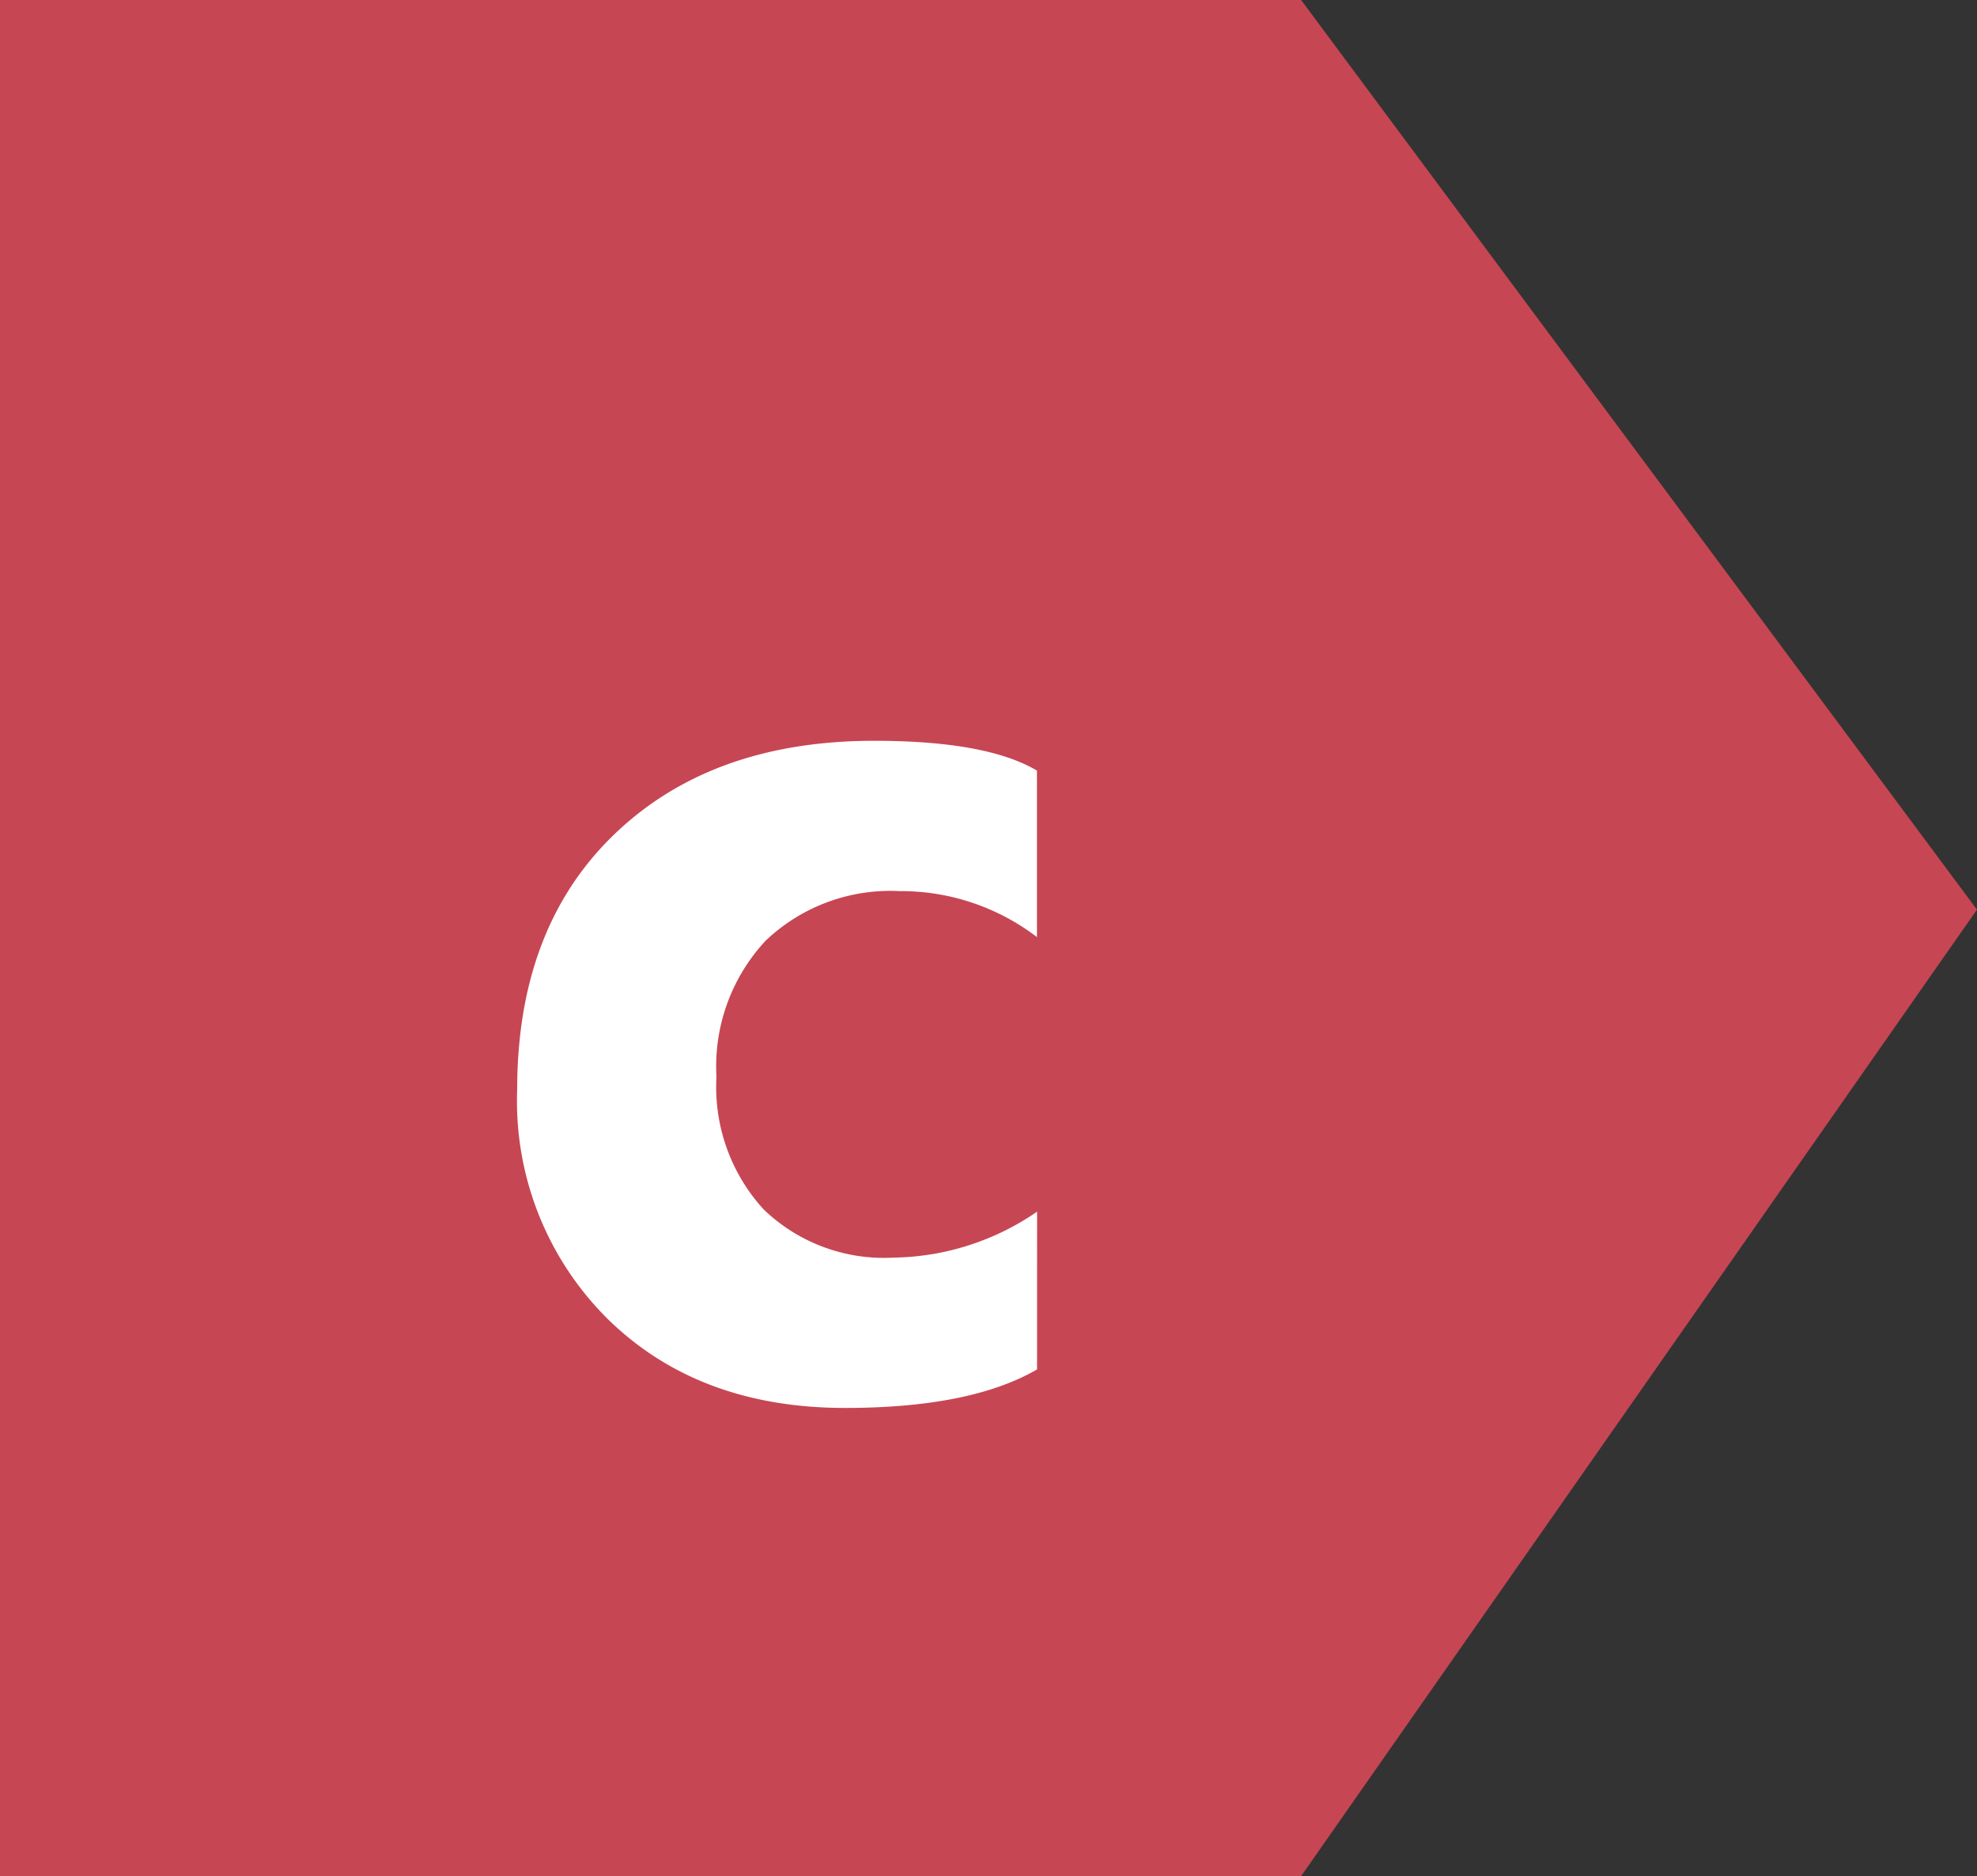 <svg xmlns="http://www.w3.org/2000/svg" width="108.795" height="103.234" viewBox="0 0 108.795 103.234">
  <rect x="0" y="0" width="108.795" height="103.234" fill="#333333" stroke="none"/>
  <g id="Grupo_24031" data-name="Grupo 24031" transform="translate(-710 -2587.384)">
    <g id="Grupo_20991" data-name="Grupo 20991" transform="translate(362.582 265)">
      <path id="Trazado_12403" data-name="Trazado 12403" d="M-1875.37,363.37h71.6l37.192,50.053-37.192,53.181h-71.6Z" transform="translate(2222.788 1959.013)" fill="#c74653"/>
    </g>
    <path id="Trazado_49019" data-name="Trazado 49019" d="M31.069,74.735q-3.657,2.119-10.562,2.119-8.066,0-13.057-4.888a16.881,16.881,0,0,1-4.99-12.612q0-8.921,5.349-14.065t14.3-5.144q6.187,0,8.955,1.641v9.16a12.313,12.313,0,0,0-7.554-2.529,9.953,9.953,0,0,0-7.366,2.717,10.139,10.139,0,0,0-2.717,7.5,9.974,9.974,0,0,0,2.6,7.3,9.547,9.547,0,0,0,7.144,2.649,14.256,14.256,0,0,0,7.9-2.529Z" transform="translate(736 2588)" fill="#fff"/>
  </g>
</svg>
